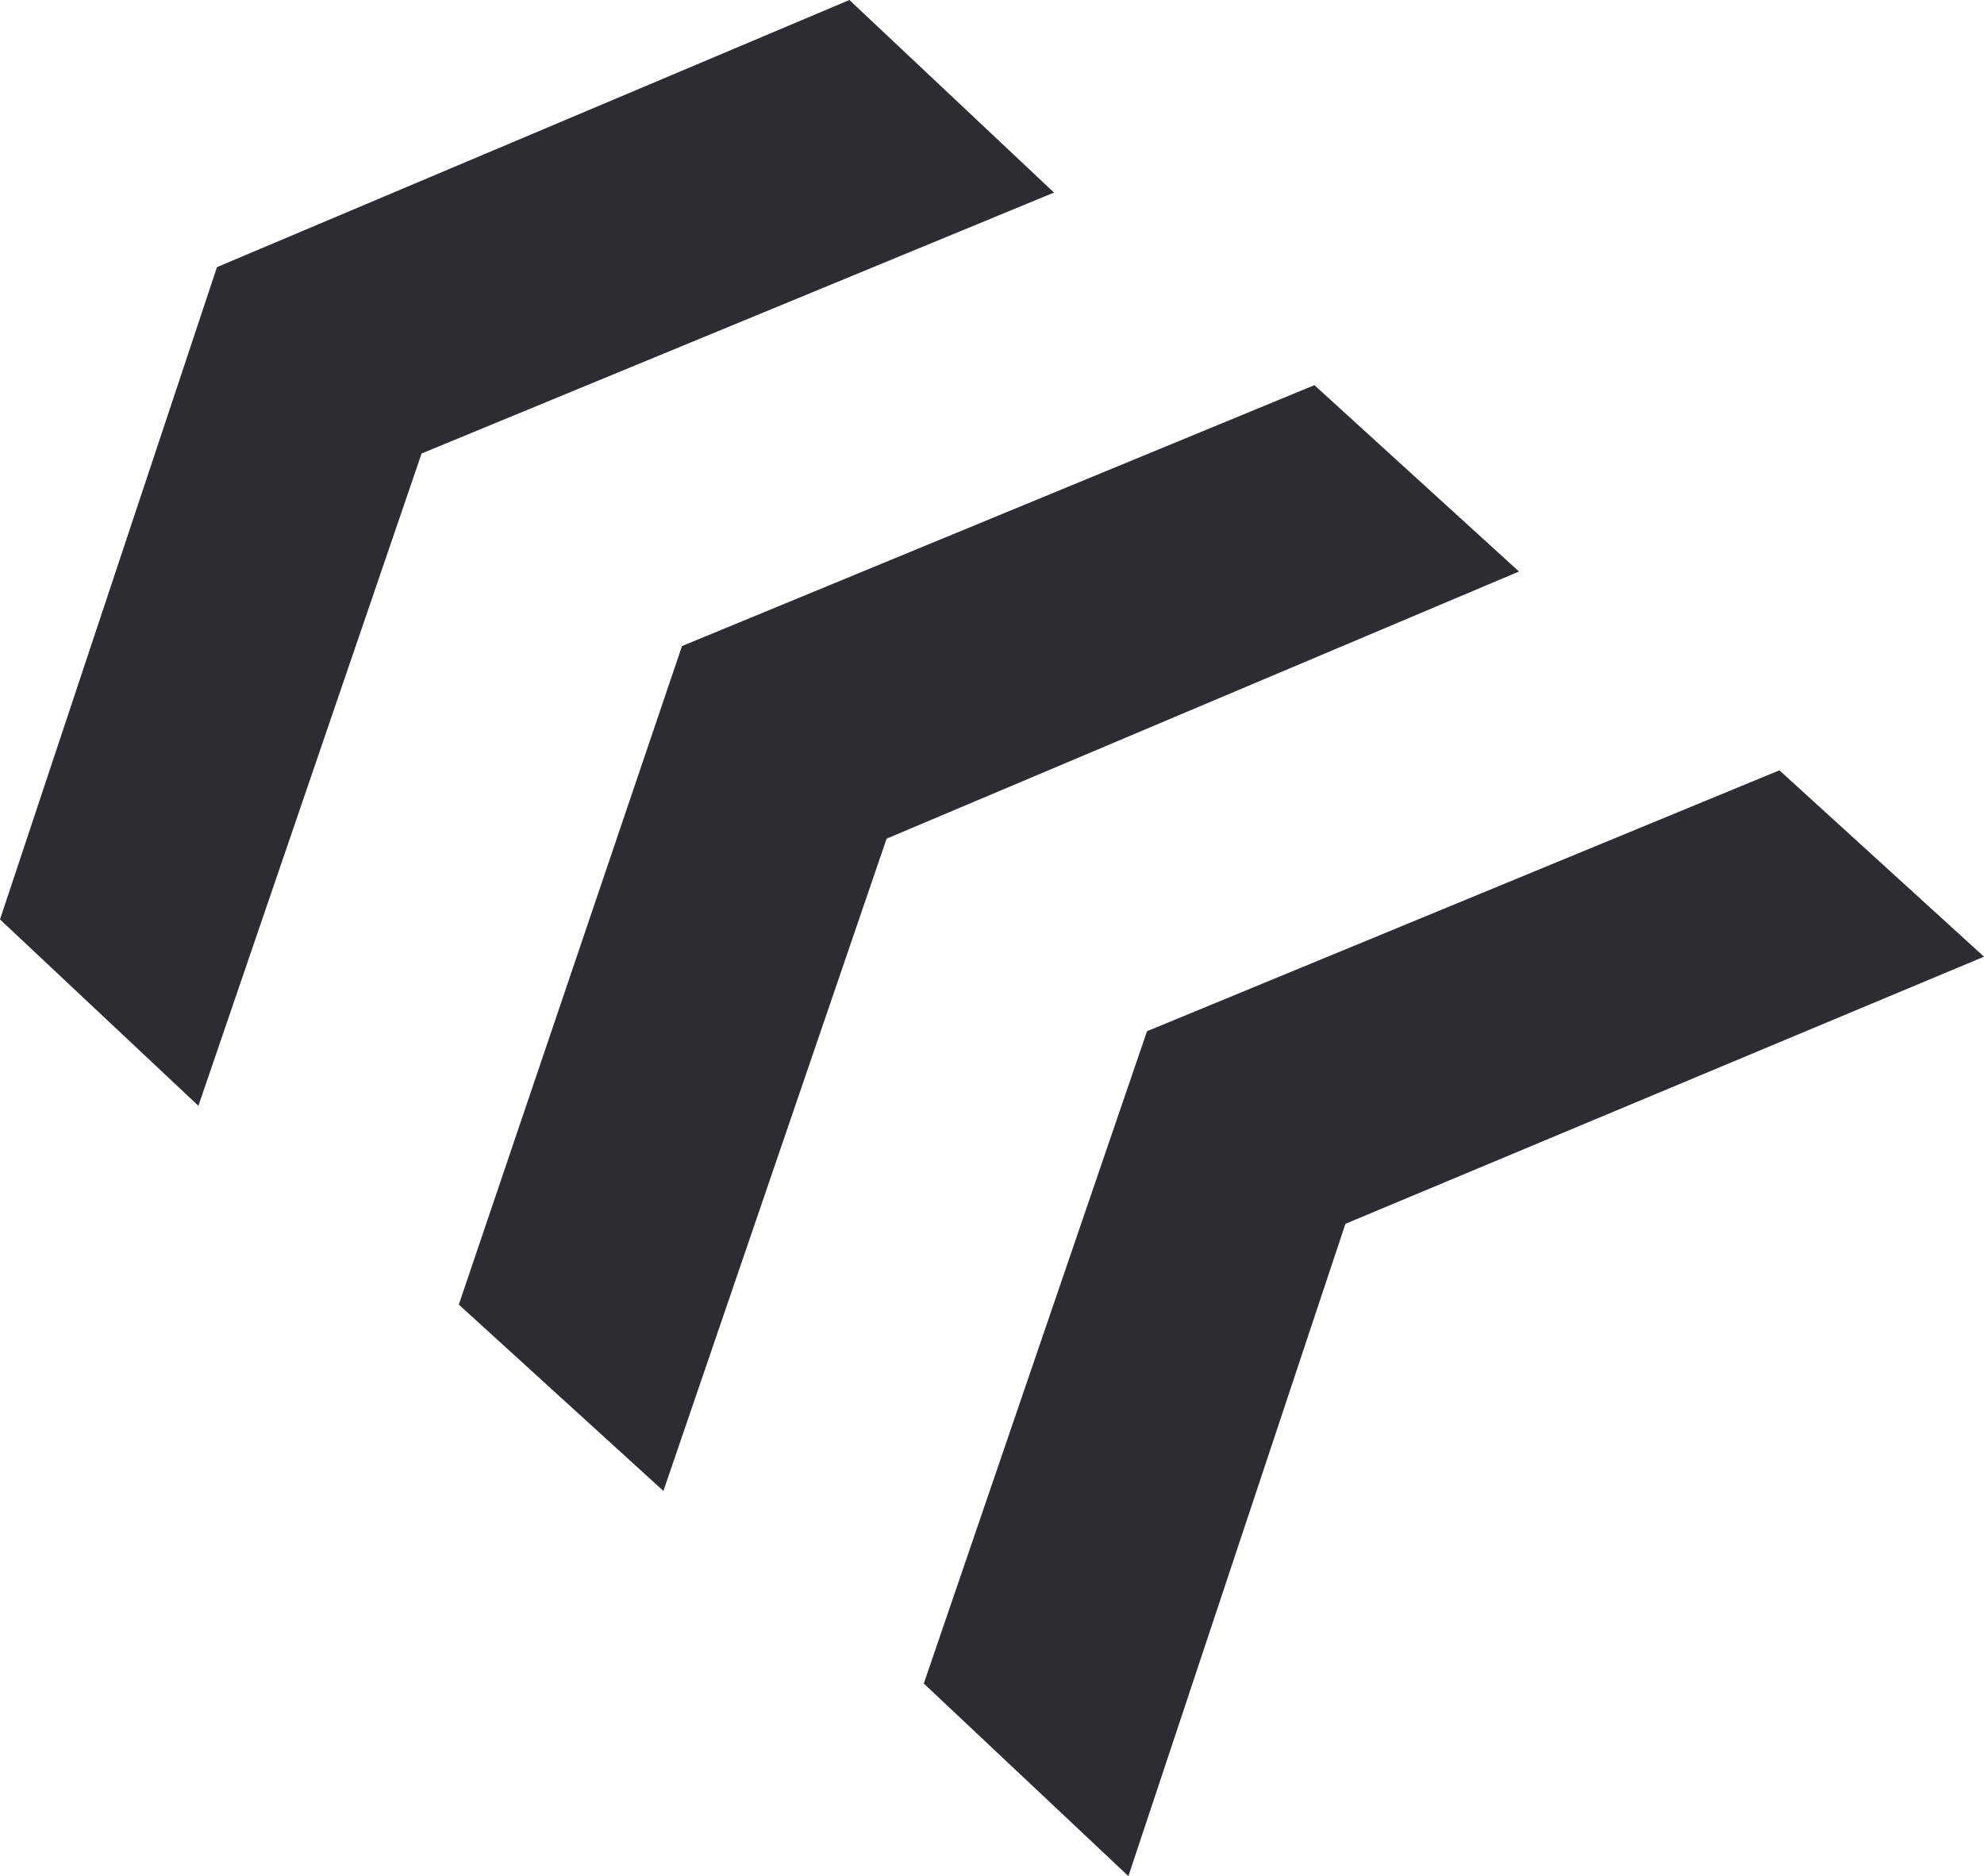 <svg width="92" height="87" viewBox="0 0 92 87" fill="none" xmlns="http://www.w3.org/2000/svg">
<path fill-rule="evenodd" clip-rule="evenodd" d="M42.837 78.07L53.188 47.821L82.513 35.722L92 44.364L62.388 56.752L52.325 87L42.837 78.07Z" fill="#2B2D33"/>
<path fill-rule="evenodd" clip-rule="evenodd" d="M21.275 60.497L31.625 29.96L60.95 17.861L70.437 26.503L41.113 38.891L30.763 69.139L21.275 60.497Z" fill="#2B2D33"/>
<path fill-rule="evenodd" clip-rule="evenodd" d="M0 42.636L10.062 12.387L39.388 0L48.875 8.93L19.55 21.03L9.2 51.278L0 42.636Z" fill="#2B2D33"/>
</svg>

